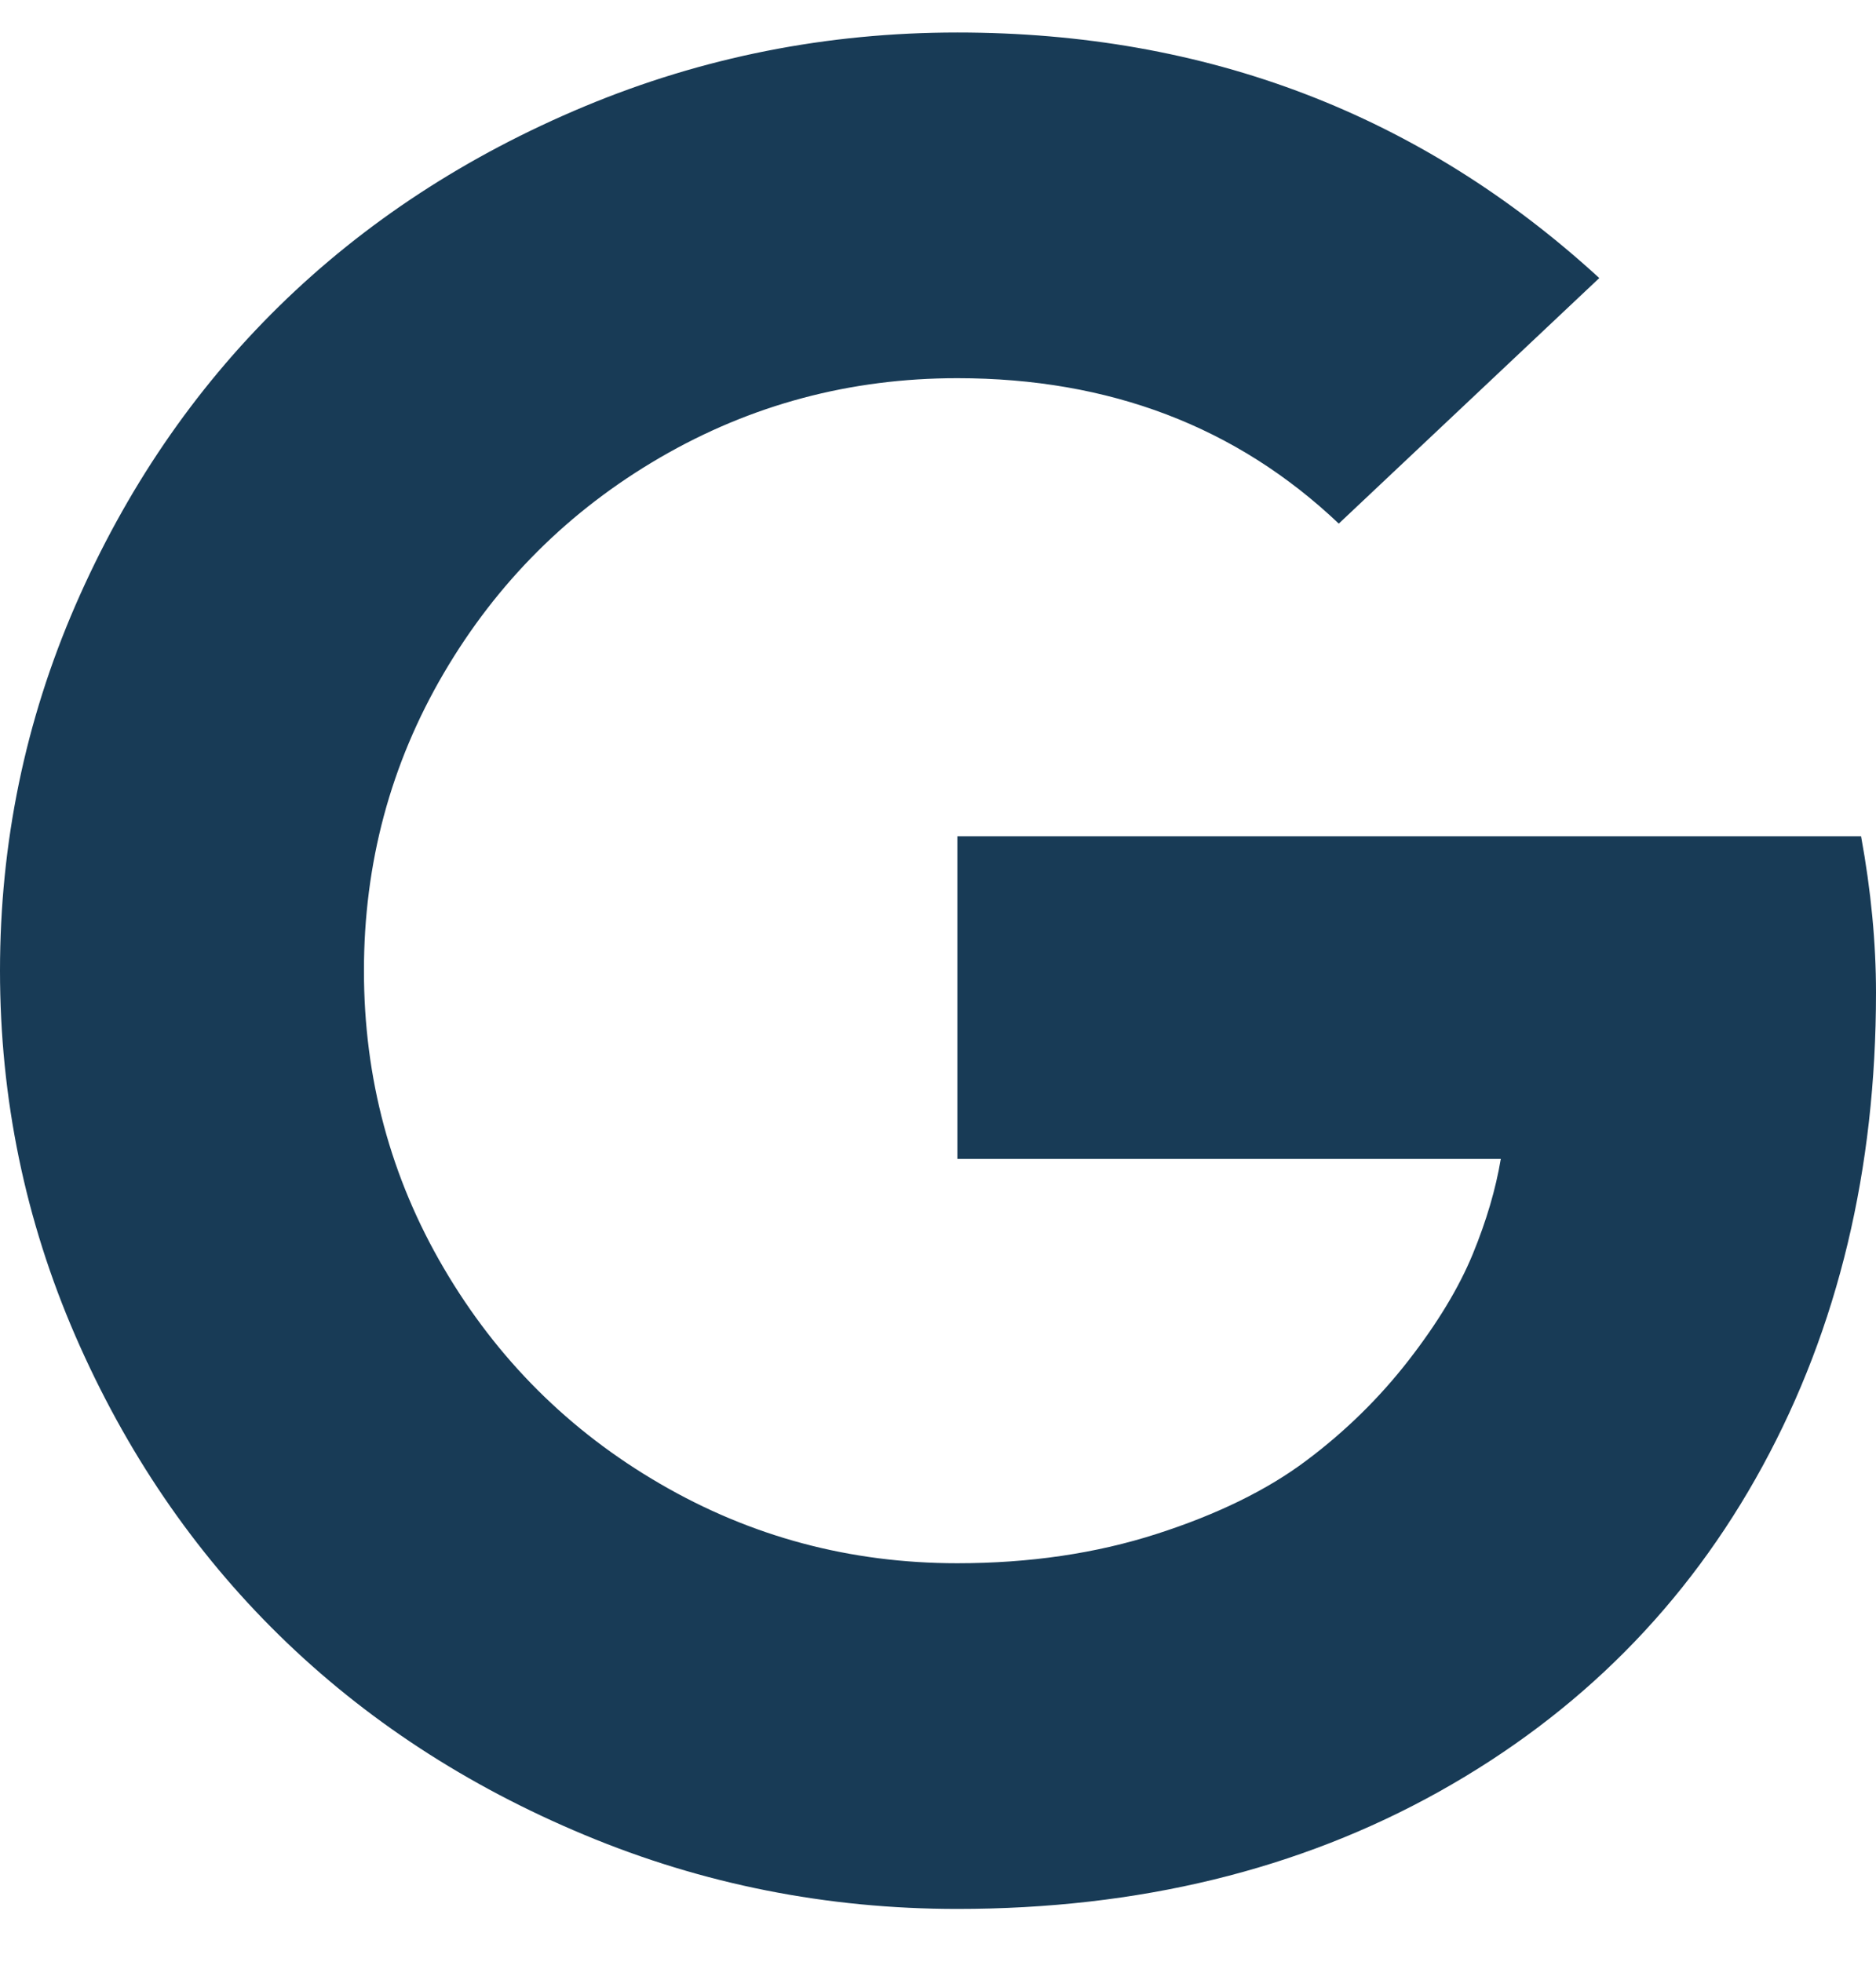 <svg width="22" height="23" viewBox="0 0 22 23" fill="none" xmlns="http://www.w3.org/2000/svg">
<path d="M11.227 9.805H21.825C21.942 10.445 22 11.056 22 11.639C22 13.711 21.557 15.561 20.67 17.189C19.783 18.817 18.518 20.089 16.876 21.006C15.234 21.922 13.351 22.381 11.227 22.381C9.697 22.381 8.24 22.092 6.856 21.514C5.472 20.937 4.278 20.156 3.274 19.172C2.271 18.189 1.474 17.019 0.884 15.663C0.295 14.307 0 12.88 0 11.381C0 9.882 0.295 8.454 0.884 7.098C1.474 5.742 2.271 4.573 3.274 3.589C4.278 2.606 5.472 1.825 6.856 1.247C8.24 0.67 9.697 0.381 11.227 0.381C14.15 0.381 16.66 1.34 18.755 3.26L15.7 6.139C14.501 5.002 13.01 4.434 11.227 4.434C9.969 4.434 8.807 4.745 7.74 5.365C6.673 5.986 5.828 6.829 5.204 7.893C4.58 8.958 4.268 10.12 4.268 11.381C4.268 12.641 4.58 13.804 5.204 14.868C5.828 15.933 6.673 16.776 7.74 17.396C8.807 18.017 9.969 18.328 11.227 18.328C12.074 18.328 12.854 18.213 13.565 17.984C14.277 17.755 14.862 17.468 15.32 17.124C15.778 16.781 16.177 16.389 16.518 15.95C16.859 15.511 17.11 15.095 17.271 14.704C17.432 14.312 17.541 13.94 17.6 13.587H11.227V9.805Z" fill="#183B56"/>
</svg>
